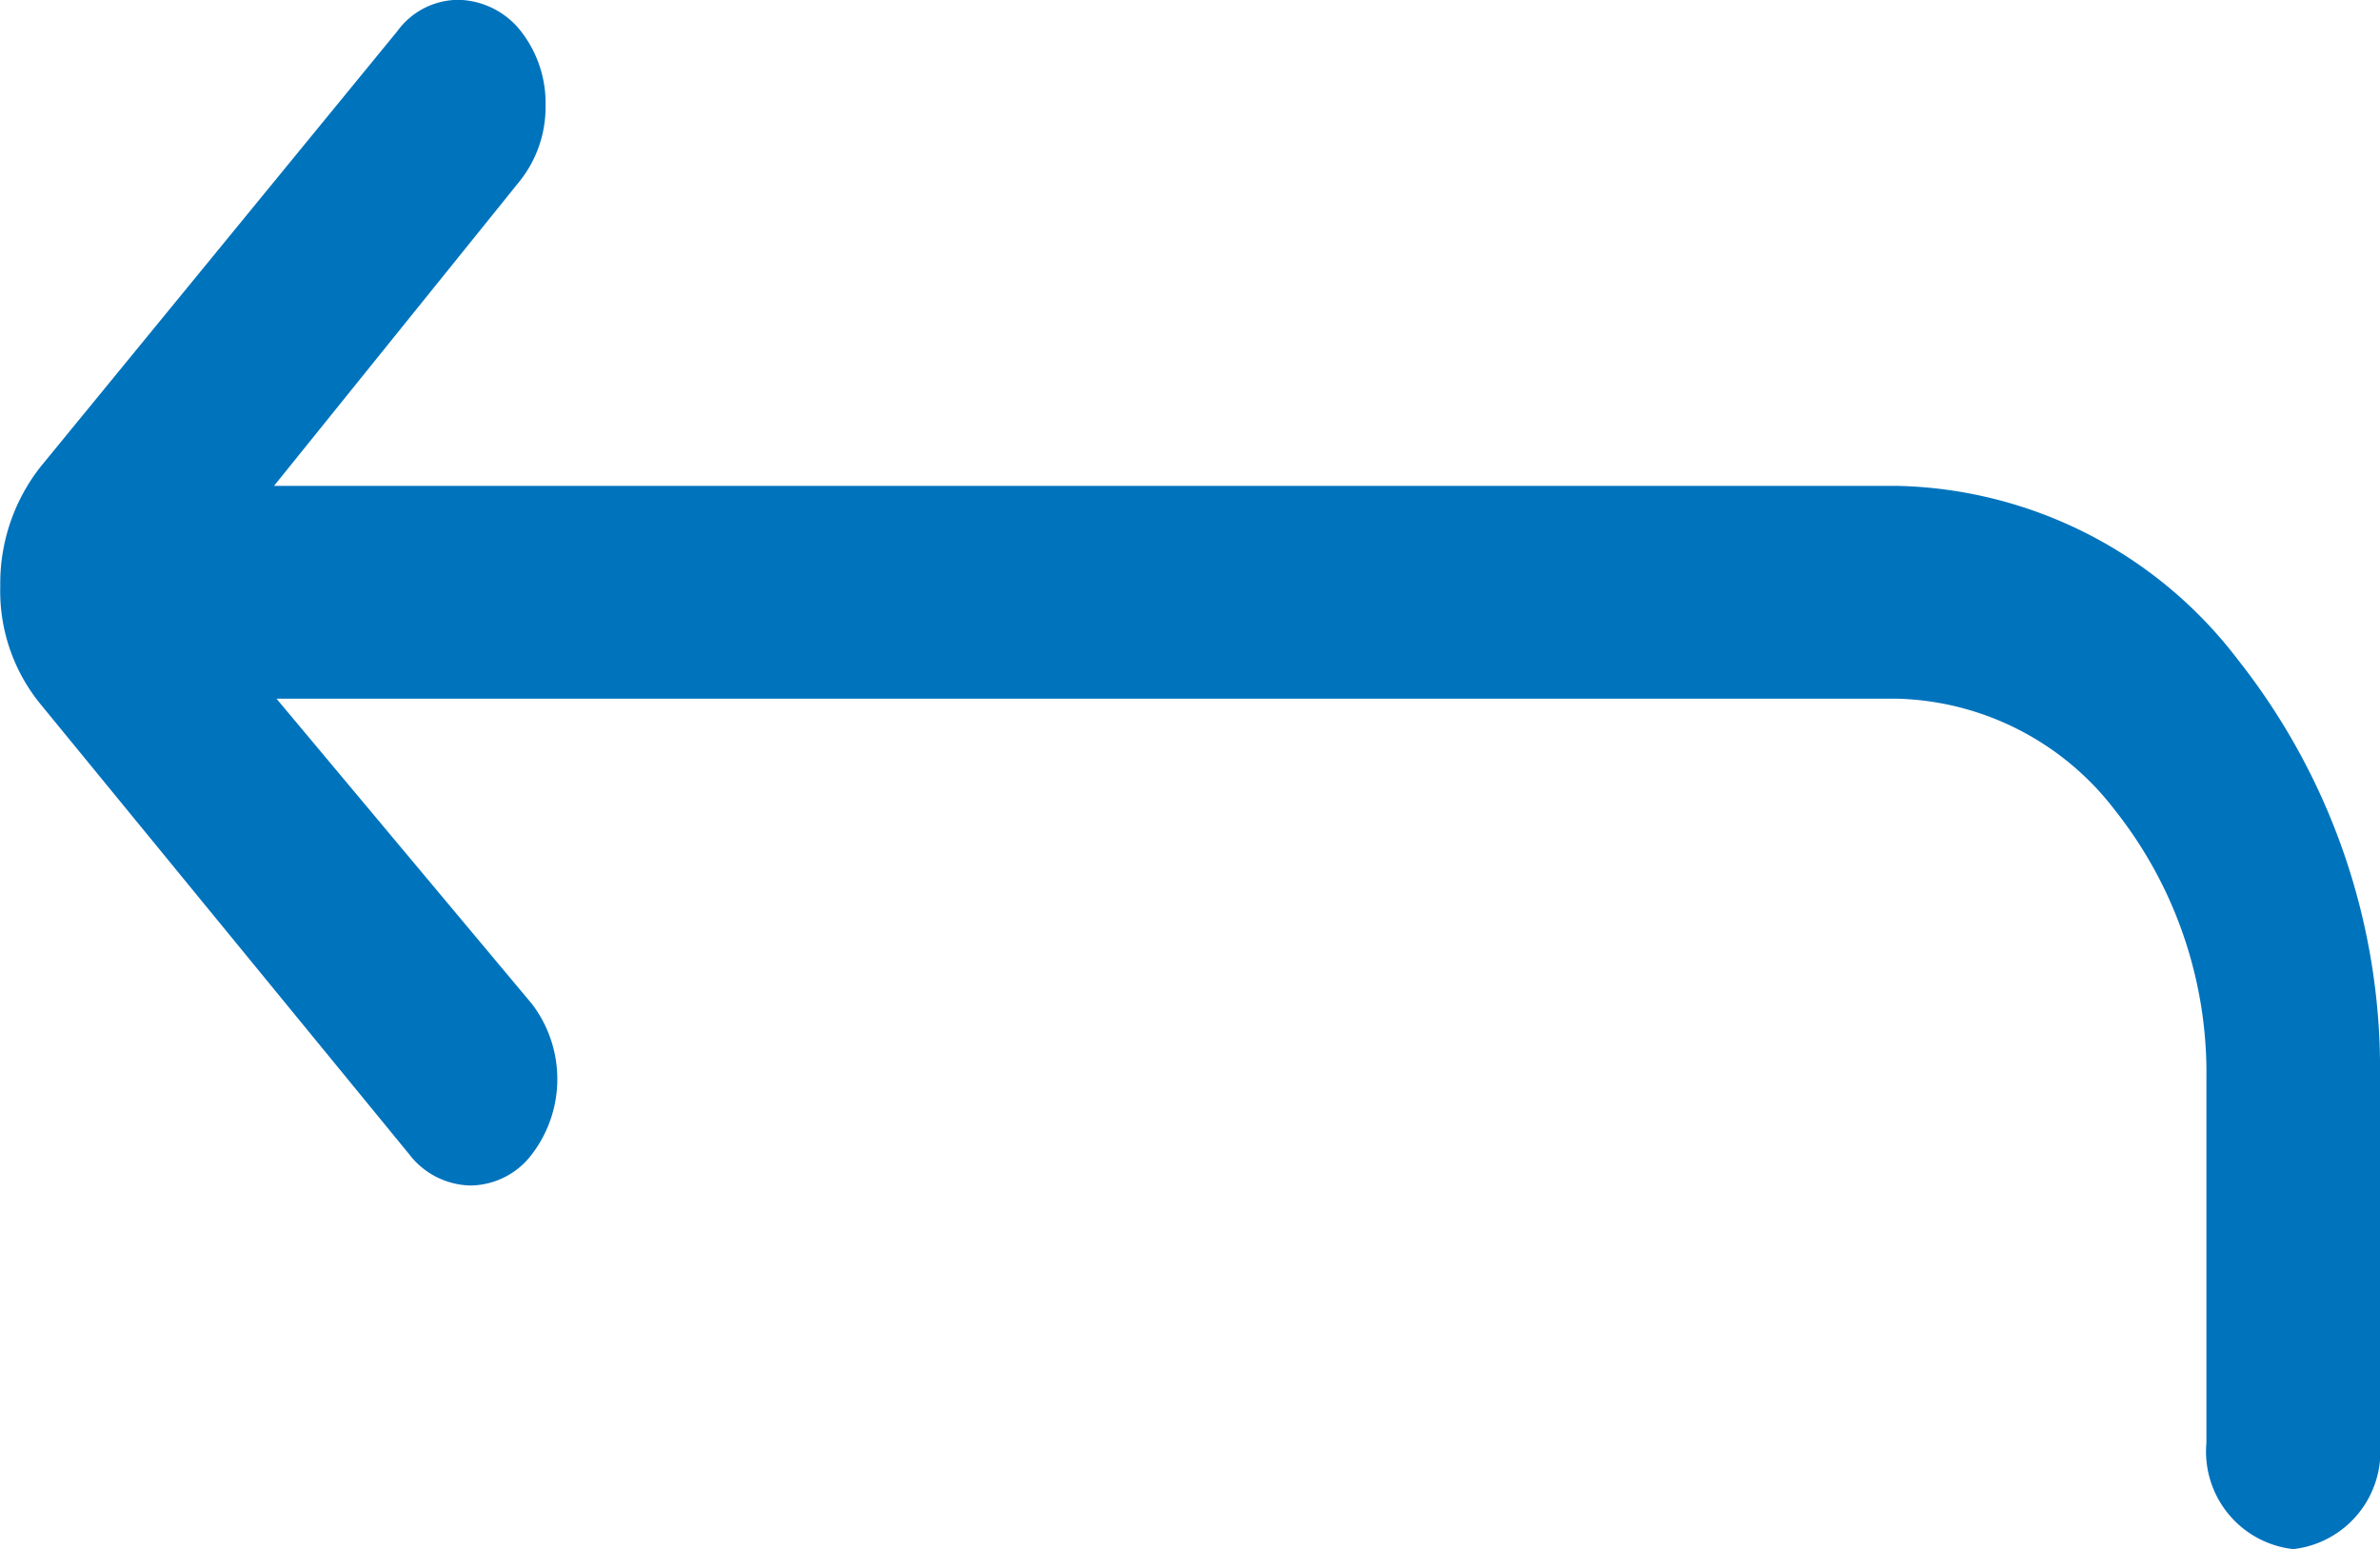 <svg xmlns="http://www.w3.org/2000/svg" width="53.335" height="34.713" viewBox="0 0 53.335 34.713">
  <path id="Icon_ionic-ios-return-right" data-name="Icon ionic-ios-return-right" d="M56.945,29.784l-8.28-10.108a1.774,1.774,0,0,0-1.375-.7,1.744,1.744,0,0,0-1.375.7,2.776,2.776,0,0,0,0,3.369l.014.017,5.71,6.823h-36.3a6.343,6.343,0,0,1-4.9-2.5A9.473,9.473,0,0,1,8.39,21.378V13.21a2.2,2.2,0,0,0-1.945-2.382A2.2,2.2,0,0,0,4.5,13.21v8.168a14.781,14.781,0,0,0,3.181,9.376,9.86,9.86,0,0,0,7.655,3.9H51.694l-5.515,6.84a2.66,2.66,0,0,0-.57,1.685,2.615,2.615,0,0,0,.57,1.685l.014.017a1.829,1.829,0,0,0,1.361.664,1.7,1.7,0,0,0,1.375-.7l8-9.767a4.226,4.226,0,0,0,.9-2.672A4,4,0,0,0,56.945,29.784Z" transform="translate(57.835 45.541) rotate(180)" fill="#0073bd"/>
</svg>
